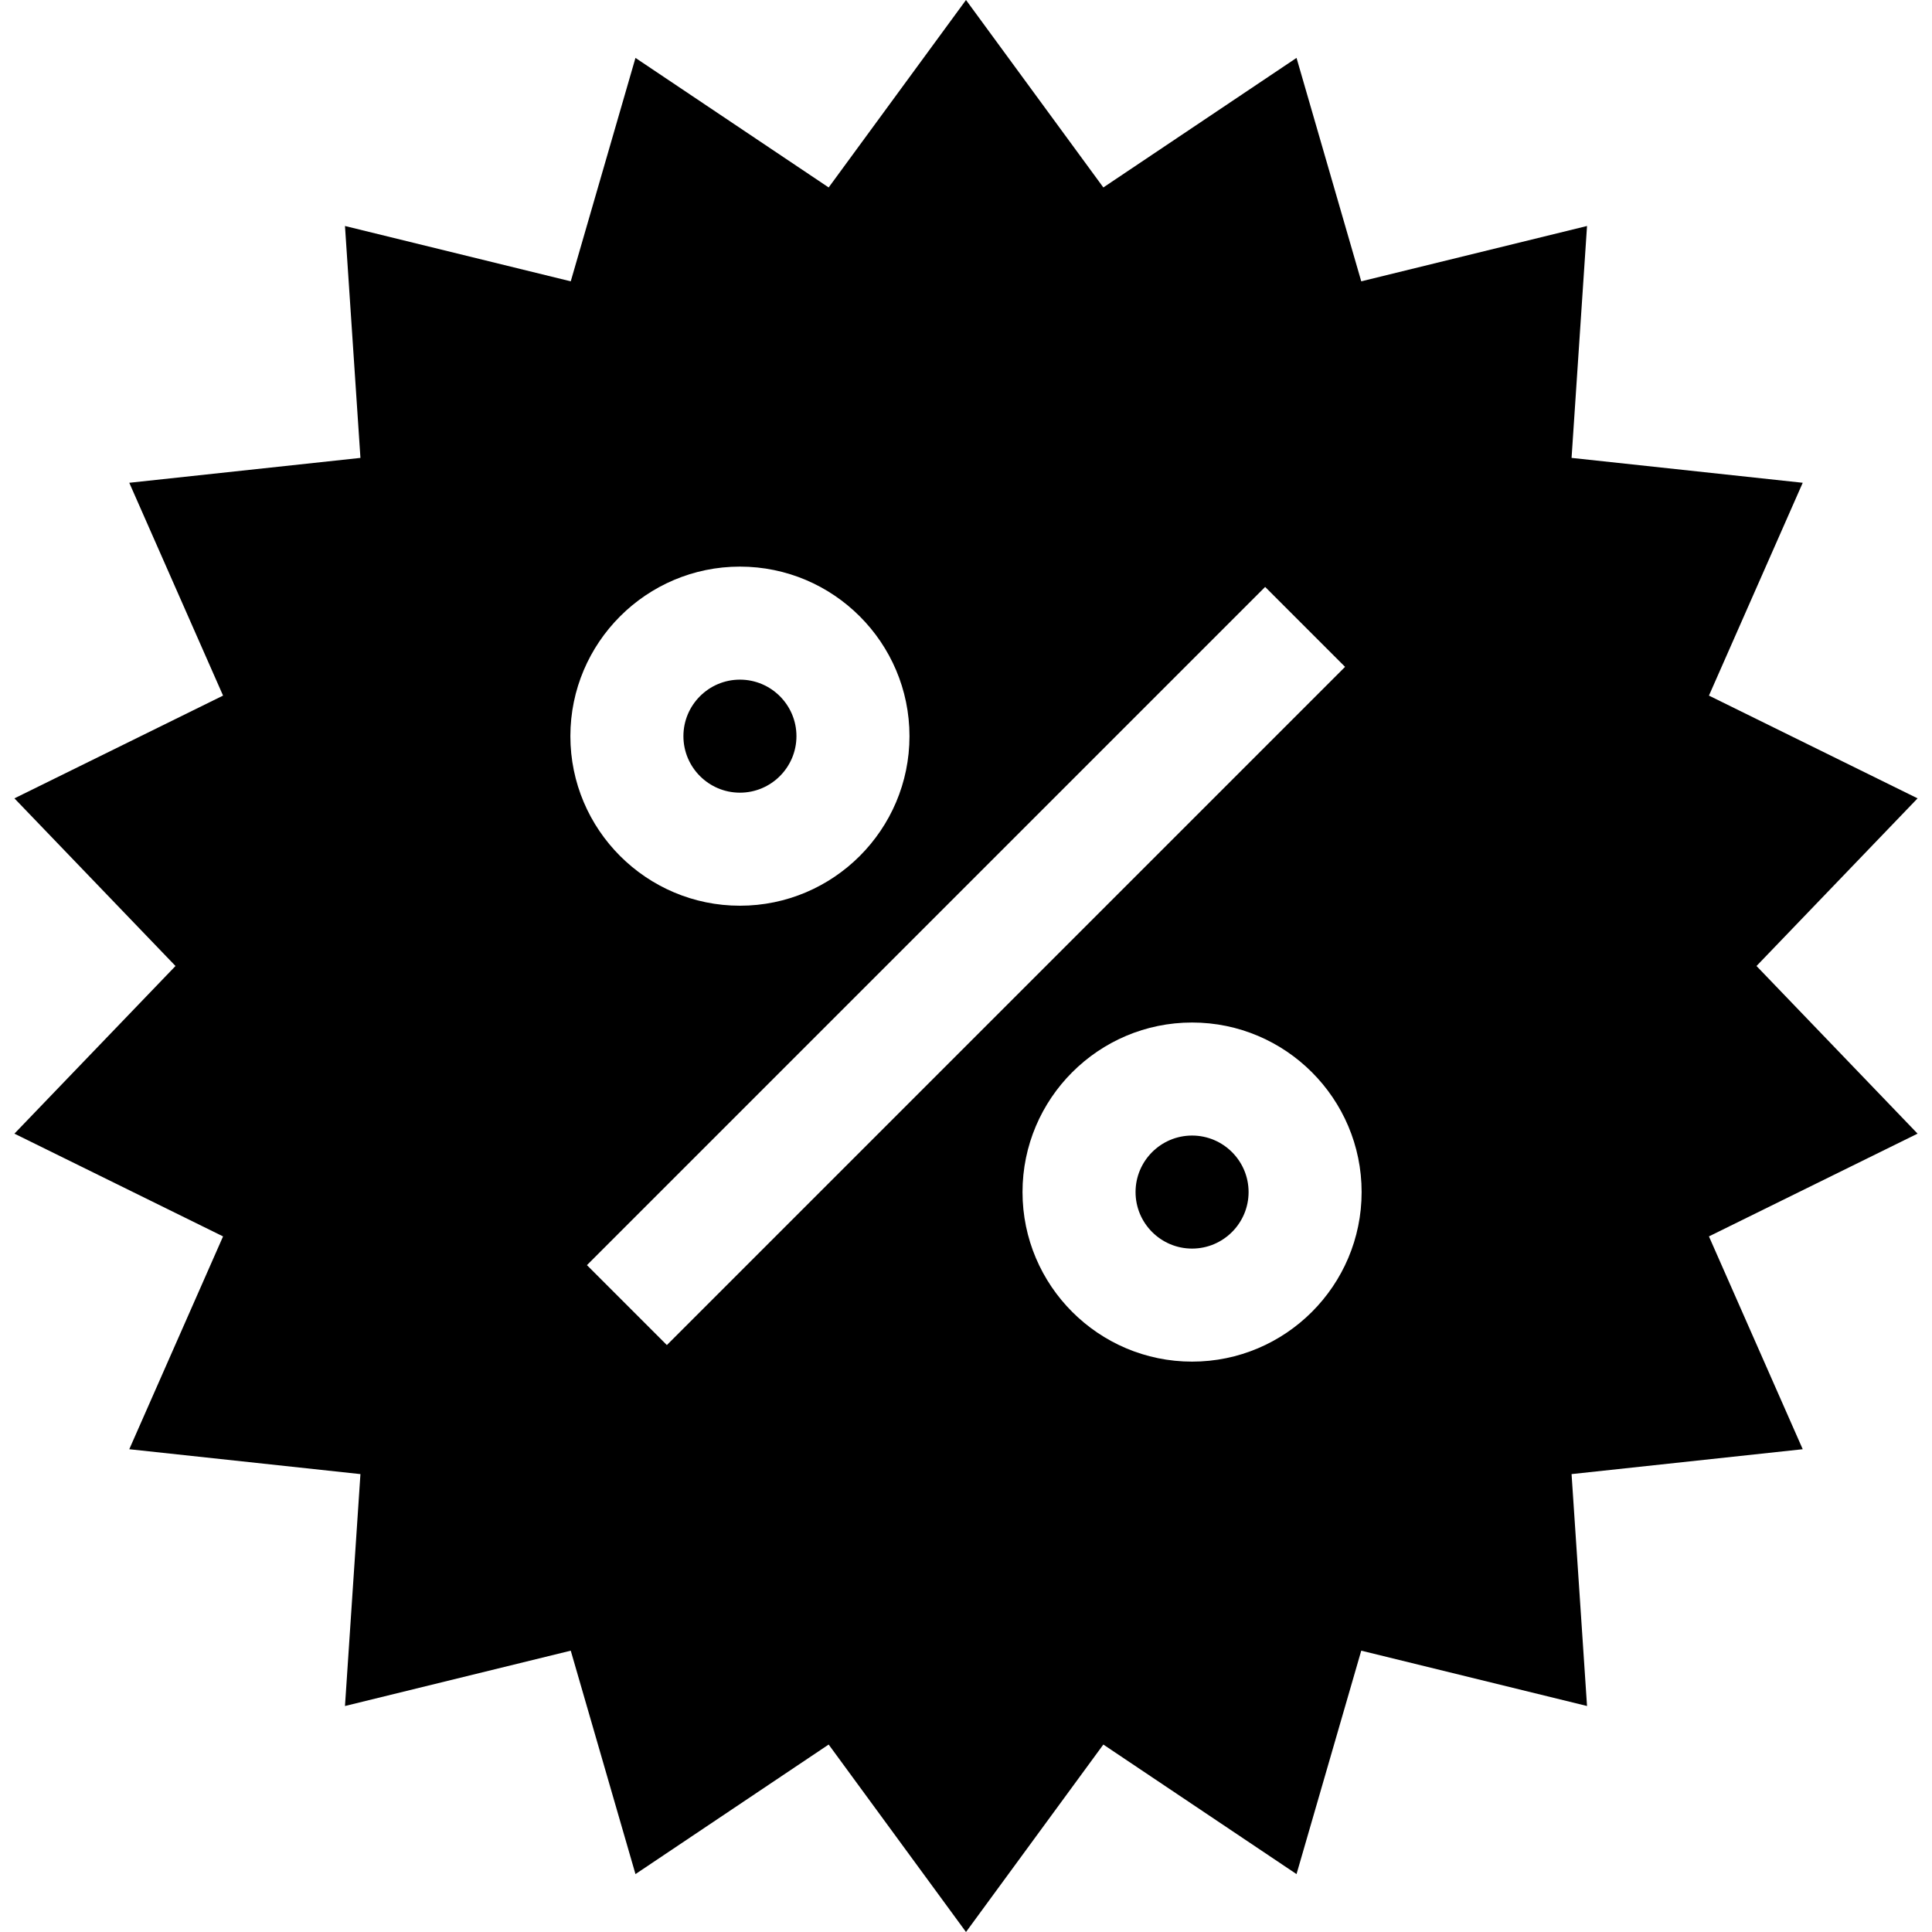 <?xml version="1.0" encoding="iso-8859-1"?>
<!-- Generator: Adobe Illustrator 19.0.0, SVG Export Plug-In . SVG Version: 6.00 Build 0)  -->
<svg version="1.1" id="Layer_1" xmlns="http://www.w3.org/2000/svg" xmlns:xlink="http://www.w3.org/1999/xlink" x="0px" y="0px"
	 viewBox="0 0 512 512" style="enable-background:new 0 0 512 512;" xml:space="preserve">
<g>
	<g>
		<path d="M315.911,300.933c-8.259,0-14.978,6.719-14.978,14.978c0,8.259,6.719,14.978,14.978,14.978
			c8.259,0,14.978-6.719,14.978-14.978C330.889,307.652,324.171,300.933,315.911,300.933z"/>
	</g>
</g>
<g>
	<g>
		<path d="M196.09,180.112c-8.259,0-14.978,6.719-14.978,14.978c0,8.259,6.719,14.978,14.978,14.978
			c8.259,0,14.978-6.719,14.978-14.978C211.068,186.831,204.349,180.112,196.09,180.112z"/>
	</g>
</g>
<g>
	<g>
		<path d="M465.491,256l42.688-44.428l-55.292-27.231l24.855-56.401l-61.261-6.593l4.098-61.457l-59.833,14.665l-17.153-59.211
			l-51.197,34.333L256,0l-36.395,49.677l-51.198-34.332l-17.153,59.211L91.422,59.892l4.098,61.456l-61.261,6.593l24.855,56.401
			L3.821,211.573L46.51,256L3.821,300.428l55.293,27.231L34.259,384.06l61.261,6.593l-4.097,61.456l59.832-14.665l17.153,59.211
			l51.197-34.333L256,512l36.395-49.677l51.197,34.332l17.154-59.211l59.833,14.664l-4.098-61.457l61.261-6.593l-24.856-56.401
			l55.292-27.231L465.491,256z M151.156,195.091c0-24.776,20.157-44.933,44.933-44.933s44.933,20.157,44.933,44.933
			s-20.157,44.933-44.933,44.933S151.156,219.867,151.156,195.091z M176.725,356.457l-21.181-21.181l179.733-179.733l21.181,21.181
			L176.725,356.457z M315.911,360.844c-24.777,0-44.933-20.157-44.933-44.933c0-24.776,20.157-44.933,44.933-44.933
			c24.776,0,44.933,20.157,44.933,44.933C360.845,340.687,340.688,360.844,315.911,360.844z"/>
	</g>
</g>
<g>
</g>
<g>
</g>
<g>
</g>
<g>
</g>
<g>
</g>
<g>
</g>
<g>
</g>
<g>
</g>
<g>
</g>
<g>
</g>
<g>
</g>
<g>
</g>
<g>
</g>
<g>
</g>
<g>
</g>
</svg>
